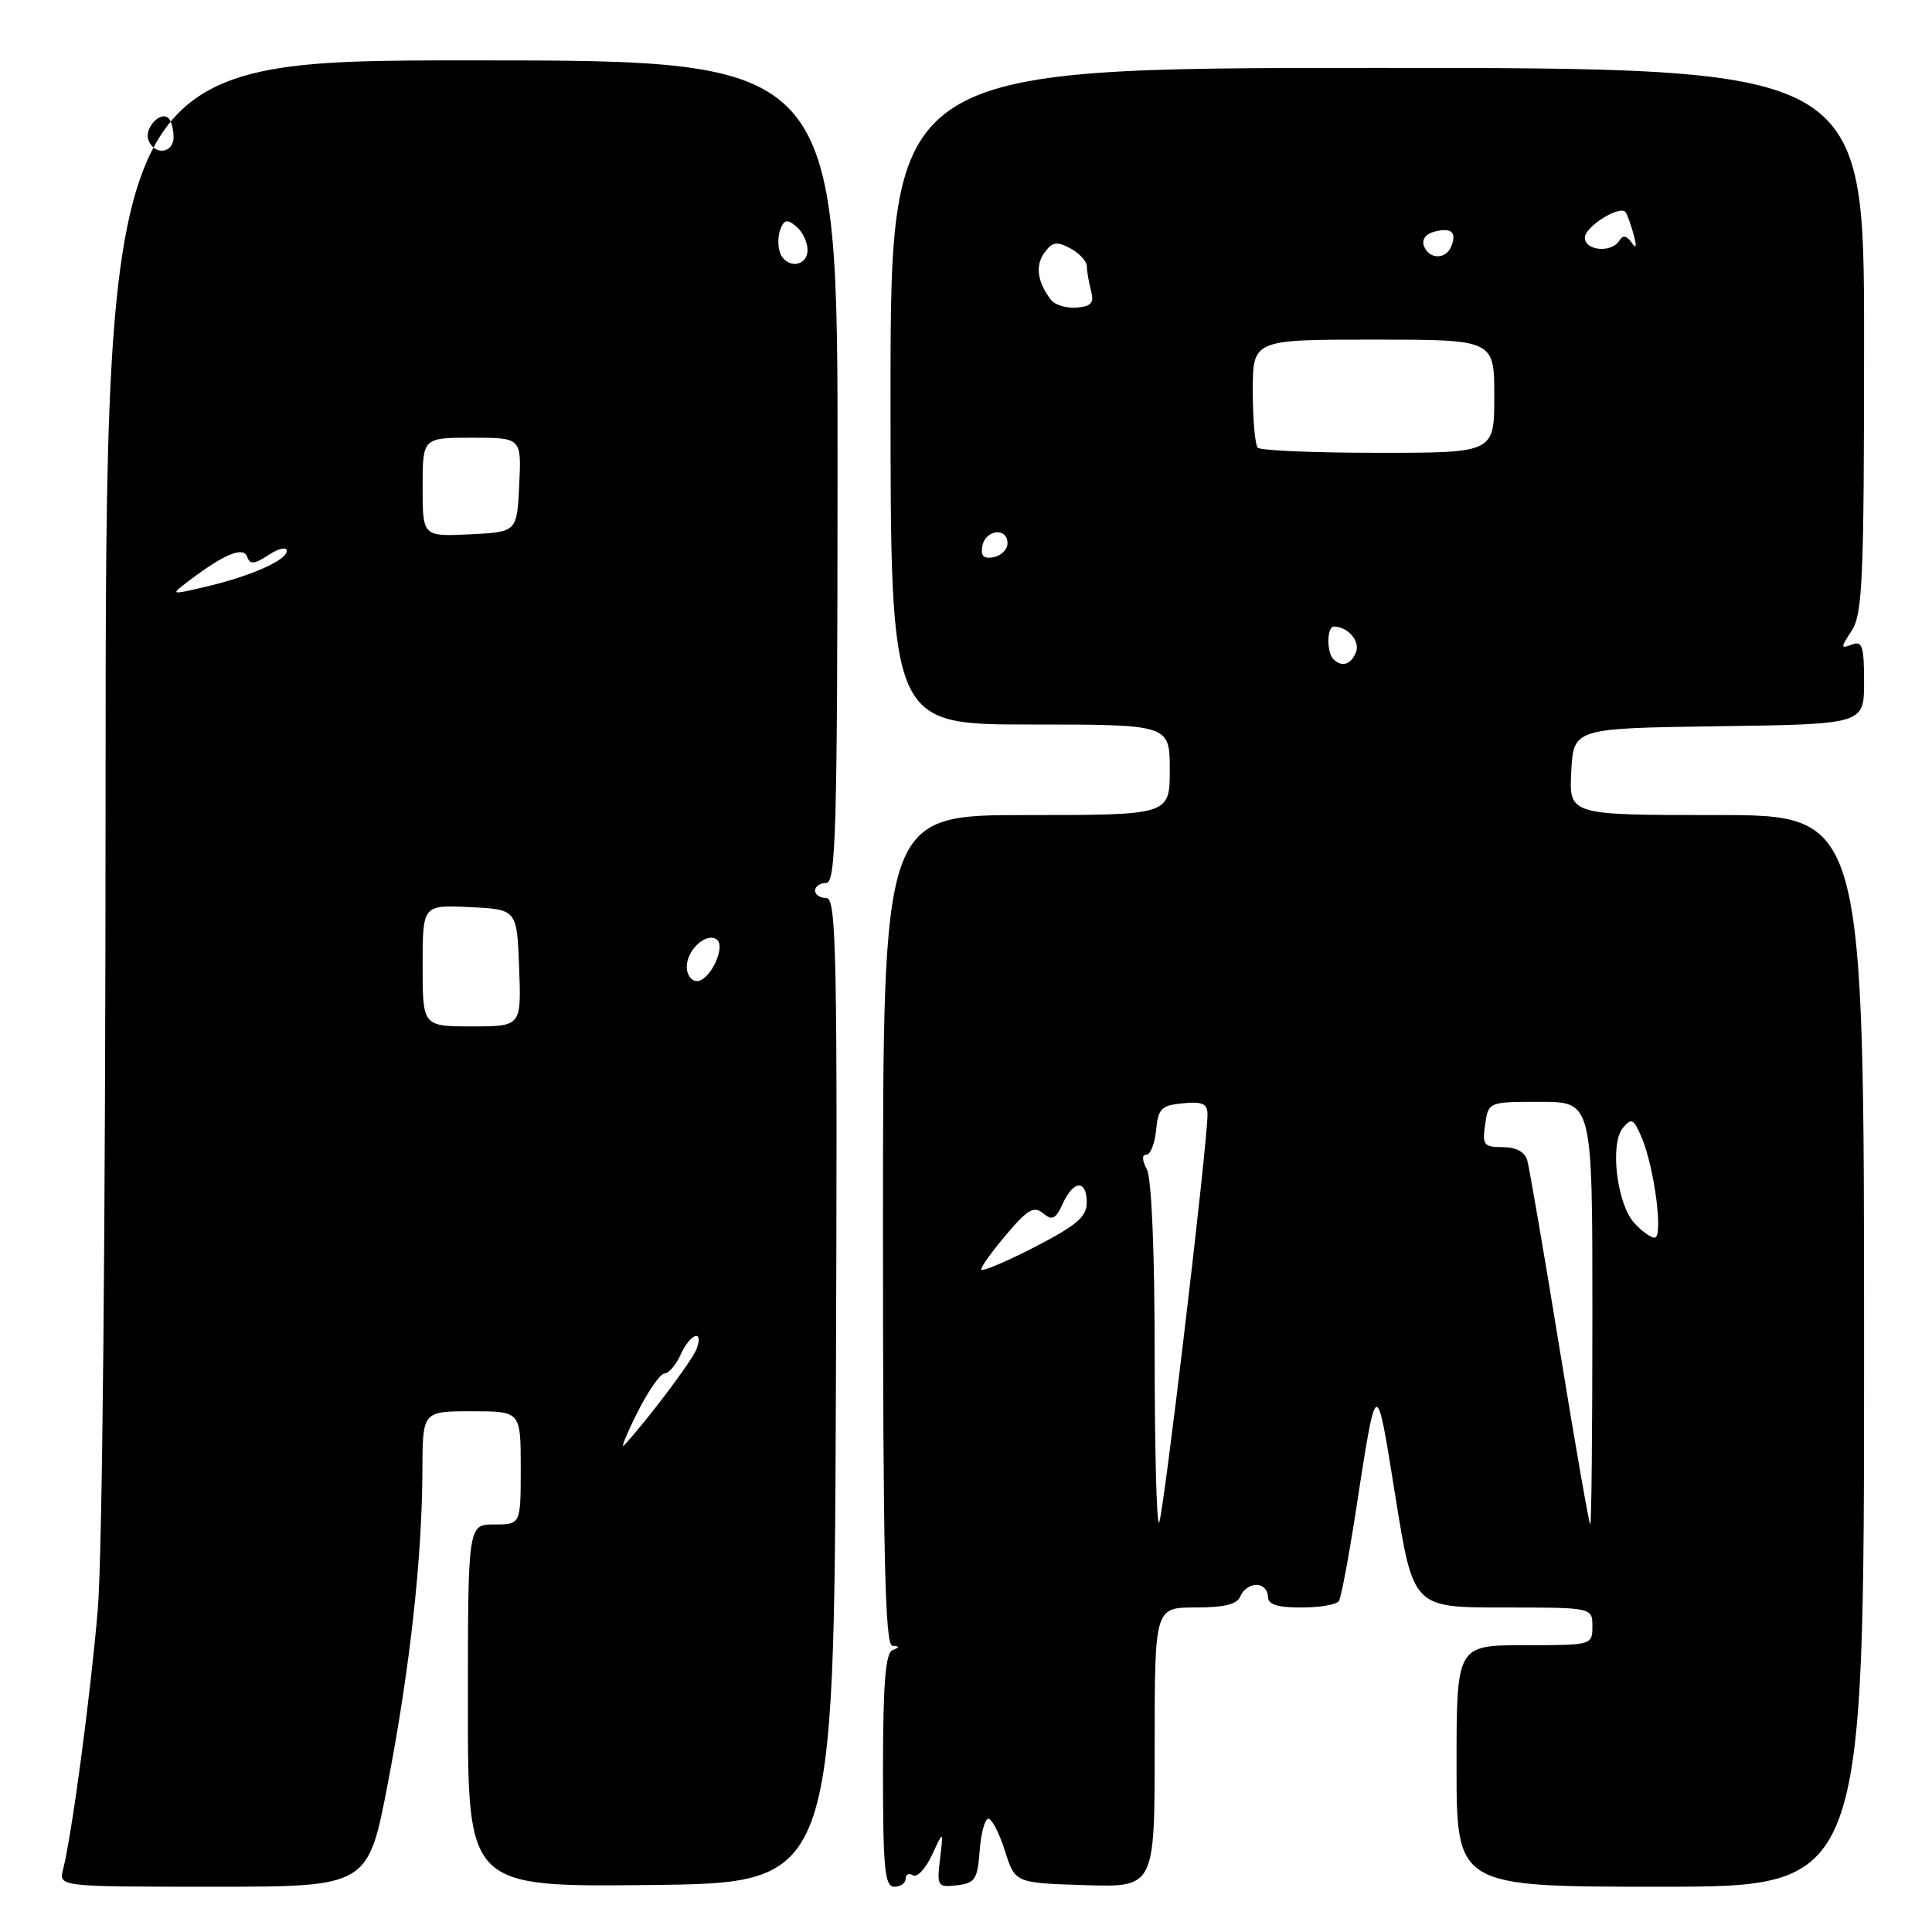 <?xml version="1.0" encoding="UTF-8" standalone="no"?>
<!DOCTYPE svg PUBLIC "-//W3C//DTD SVG 1.1//EN" "http://www.w3.org/Graphics/SVG/1.1/DTD/svg11.dtd" >
<svg xmlns="http://www.w3.org/2000/svg" xmlns:xlink="http://www.w3.org/1999/xlink" version="1.1" viewBox="0 0 256 256">
 <g >
 <path fill="currentColor"
d=" M 51.40 236.25 C 54.34 220.91 55.94 206.38 55.97 194.75 C 56.00 187.00 56.00 187.00 62.50 187.00 C 69.00 187.00 69.00 187.00 69.00 194.50 C 69.00 202.00 69.00 202.00 65.50 202.00 C 62.00 202.00 62.00 202.00 62.00 226.02 C 62.00 250.04 62.00 250.04 86.25 249.77 C 110.50 249.50 110.50 249.50 110.76 184.25 C 110.98 126.66 110.84 119.00 109.51 119.00 C 108.68 119.00 108.00 118.55 108.00 118.00 C 108.00 117.45 108.67 117.00 109.48 117.00 C 110.76 117.00 110.96 109.91 110.98 62.50 C 111.01 8.00 111.01 8.00 62.50 8.00 C 14.00 8.00 14.00 8.00 13.99 104.75 C 13.98 163.25 13.57 206.24 12.94 213.50 C 11.93 225.13 9.54 243.00 8.36 247.70 C 7.78 250.00 7.78 250.00 28.28 250.00 C 48.77 250.00 48.77 250.00 51.40 236.25 Z  M 120.00 248.94 C 120.00 248.36 120.44 248.15 120.98 248.49 C 121.52 248.82 122.65 247.61 123.49 245.80 C 125.02 242.50 125.02 242.50 124.56 246.31 C 124.13 249.95 124.23 250.11 126.80 249.81 C 129.20 249.53 129.53 249.03 129.81 245.25 C 129.98 242.91 130.50 241.00 130.96 241.00 C 131.43 241.00 132.42 242.91 133.16 245.25 C 134.50 249.50 134.50 249.50 143.75 249.79 C 153.00 250.08 153.00 250.08 153.00 231.54 C 153.00 213.00 153.00 213.00 158.39 213.00 C 162.26 213.00 163.95 212.58 164.36 211.50 C 164.68 210.68 165.63 210.00 166.47 210.00 C 167.31 210.00 168.00 210.68 168.00 211.50 C 168.00 212.61 169.16 213.00 172.44 213.00 C 174.88 213.00 177.12 212.62 177.41 212.15 C 177.70 211.68 178.66 206.62 179.55 200.90 C 182.47 182.02 182.30 182.10 184.90 198.31 C 187.26 213.00 187.26 213.00 199.13 213.00 C 211.00 213.00 211.00 213.00 211.00 215.50 C 211.00 217.98 210.93 218.00 202.00 218.00 C 193.00 218.00 193.00 218.00 193.00 234.00 C 193.00 250.00 193.00 250.00 220.00 250.00 C 247.00 250.00 247.00 250.00 247.00 179.00 C 247.00 108.00 247.00 108.00 227.45 108.00 C 207.90 108.00 207.90 108.00 208.20 102.25 C 208.50 96.50 208.50 96.50 227.75 96.23 C 247.00 95.96 247.00 95.96 247.00 90.37 C 247.00 85.62 246.76 84.88 245.37 85.41 C 243.87 85.99 243.87 85.84 245.37 83.55 C 246.80 81.38 247.00 76.62 247.00 45.04 C 247.00 9.00 247.00 9.00 182.50 9.00 C 118.00 9.00 118.00 9.00 118.00 52.50 C 118.00 96.00 118.00 96.00 136.50 96.00 C 155.00 96.00 155.00 96.00 155.00 102.00 C 155.00 108.00 155.00 108.00 136.00 108.00 C 117.00 108.00 117.00 108.00 117.00 163.00 C 117.00 206.29 117.27 218.02 118.25 218.08 C 119.25 218.14 119.25 218.26 118.25 218.66 C 117.33 219.04 117.00 223.19 117.00 234.58 C 117.00 247.62 117.23 250.00 118.50 250.00 C 119.33 250.00 120.00 249.52 120.00 248.94 Z  M 84.41 187.25 C 85.85 184.36 87.49 182.00 88.04 182.00 C 88.59 182.00 89.56 180.88 90.18 179.50 C 91.46 176.69 93.29 176.04 92.30 178.75 C 91.76 180.23 85.84 188.10 82.71 191.50 C 82.20 192.05 82.97 190.14 84.41 187.25 Z  M 56.00 127.95 C 56.00 119.90 56.00 119.90 62.25 120.20 C 68.50 120.50 68.50 120.50 68.79 128.25 C 69.08 136.00 69.08 136.00 62.54 136.00 C 56.00 136.00 56.00 136.00 56.00 127.95 Z  M 91.00 128.12 C 91.00 125.90 93.49 123.57 94.92 124.45 C 96.29 125.30 94.10 130.00 92.34 130.00 C 91.60 130.00 91.00 129.16 91.00 128.12 Z  M 25.03 76.96 C 29.73 73.40 32.28 72.35 32.76 73.80 C 33.11 74.82 33.71 74.77 35.60 73.53 C 36.92 72.66 38.00 72.42 38.00 72.99 C 38.00 74.25 33.11 76.40 27.03 77.80 C 22.56 78.84 22.56 78.84 25.03 76.96 Z  M 56.00 64.55 C 56.00 58.00 56.00 58.00 62.55 58.00 C 69.10 58.00 69.10 58.00 68.80 64.25 C 68.50 70.50 68.50 70.50 62.25 70.80 C 56.00 71.10 56.00 71.10 56.00 64.55 Z  M 103.36 33.50 C 103.05 32.67 103.06 31.27 103.40 30.39 C 103.91 29.08 104.31 29.01 105.51 30.01 C 106.33 30.69 107.00 32.09 107.00 33.12 C 107.00 35.36 104.19 35.65 103.36 33.50 Z  M 19.67 18.57 C 19.07 17.01 21.28 14.61 22.34 15.68 C 22.70 16.04 23.00 17.16 23.00 18.17 C 23.00 20.33 20.46 20.64 19.67 18.57 Z  M 153.00 179.60 C 153.00 165.84 152.59 156.10 151.96 154.93 C 151.32 153.73 151.29 153.00 151.90 153.00 C 152.44 153.00 153.01 151.54 153.19 149.75 C 153.46 146.89 153.89 146.46 156.75 146.19 C 159.34 145.94 160.00 146.24 160.00 147.69 C 159.99 151.75 154.12 201.21 153.58 201.75 C 153.26 202.07 153.00 192.10 153.00 179.60 Z  M 206.66 178.75 C 204.58 165.96 202.64 154.71 202.37 153.75 C 202.05 152.63 200.88 152.00 199.11 152.00 C 196.61 152.00 196.39 151.71 196.79 149.00 C 197.23 146.00 197.23 146.00 204.11 146.00 C 211.00 146.00 211.00 146.00 211.00 174.00 C 211.00 189.40 210.88 202.00 210.72 202.00 C 210.57 202.00 208.74 191.54 206.66 178.75 Z  M 130.01 168.20 C 130.02 167.81 131.54 165.71 133.39 163.53 C 136.16 160.25 137.01 159.77 138.22 160.77 C 139.42 161.77 139.89 161.54 140.82 159.49 C 142.25 156.35 144.00 156.27 144.00 159.35 C 144.00 161.24 142.65 162.38 137.00 165.29 C 133.15 167.27 130.01 168.58 130.01 168.20 Z  M 216.54 162.04 C 214.24 159.50 213.29 151.56 215.04 149.45 C 216.18 148.08 216.48 148.24 217.55 150.78 C 219.23 154.78 220.42 164.00 219.25 164.00 C 218.73 164.00 217.51 163.12 216.54 162.04 Z  M 176.67 87.33 C 175.76 86.42 175.82 83.00 176.75 83.02 C 178.60 83.05 180.24 84.94 179.68 86.40 C 179.03 88.08 177.79 88.46 176.67 87.33 Z  M 130.17 72.34 C 130.59 70.15 133.50 69.84 133.50 71.99 C 133.50 72.80 132.67 73.63 131.66 73.83 C 130.32 74.08 129.92 73.68 130.17 72.34 Z  M 166.67 59.33 C 166.30 58.97 166.00 55.59 166.00 51.83 C 166.00 45.00 166.00 45.00 182.00 45.00 C 198.00 45.00 198.00 45.00 198.00 52.50 C 198.00 60.00 198.00 60.00 182.67 60.00 C 174.23 60.00 167.03 59.70 166.67 59.33 Z  M 139.26 39.73 C 137.45 37.38 137.14 35.19 138.40 33.47 C 139.43 32.05 140.04 31.95 141.83 32.91 C 143.02 33.55 144.01 34.62 144.01 35.29 C 144.02 35.95 144.27 37.41 144.57 38.53 C 145.00 40.13 144.60 40.60 142.66 40.76 C 141.32 40.87 139.78 40.41 139.26 39.73 Z  M 188.68 32.60 C 188.36 31.77 188.91 31.00 190.01 30.71 C 192.29 30.11 193.04 30.73 192.32 32.60 C 191.63 34.41 189.37 34.41 188.68 32.60 Z  M 210.00 31.48 C 210.00 30.06 214.56 27.18 215.38 28.09 C 215.58 28.31 216.06 29.62 216.44 31.00 C 216.91 32.69 216.83 33.06 216.19 32.14 C 215.53 31.20 215.04 31.12 214.57 31.89 C 213.54 33.55 210.00 33.23 210.00 31.48 Z "/>
</g>
</svg>